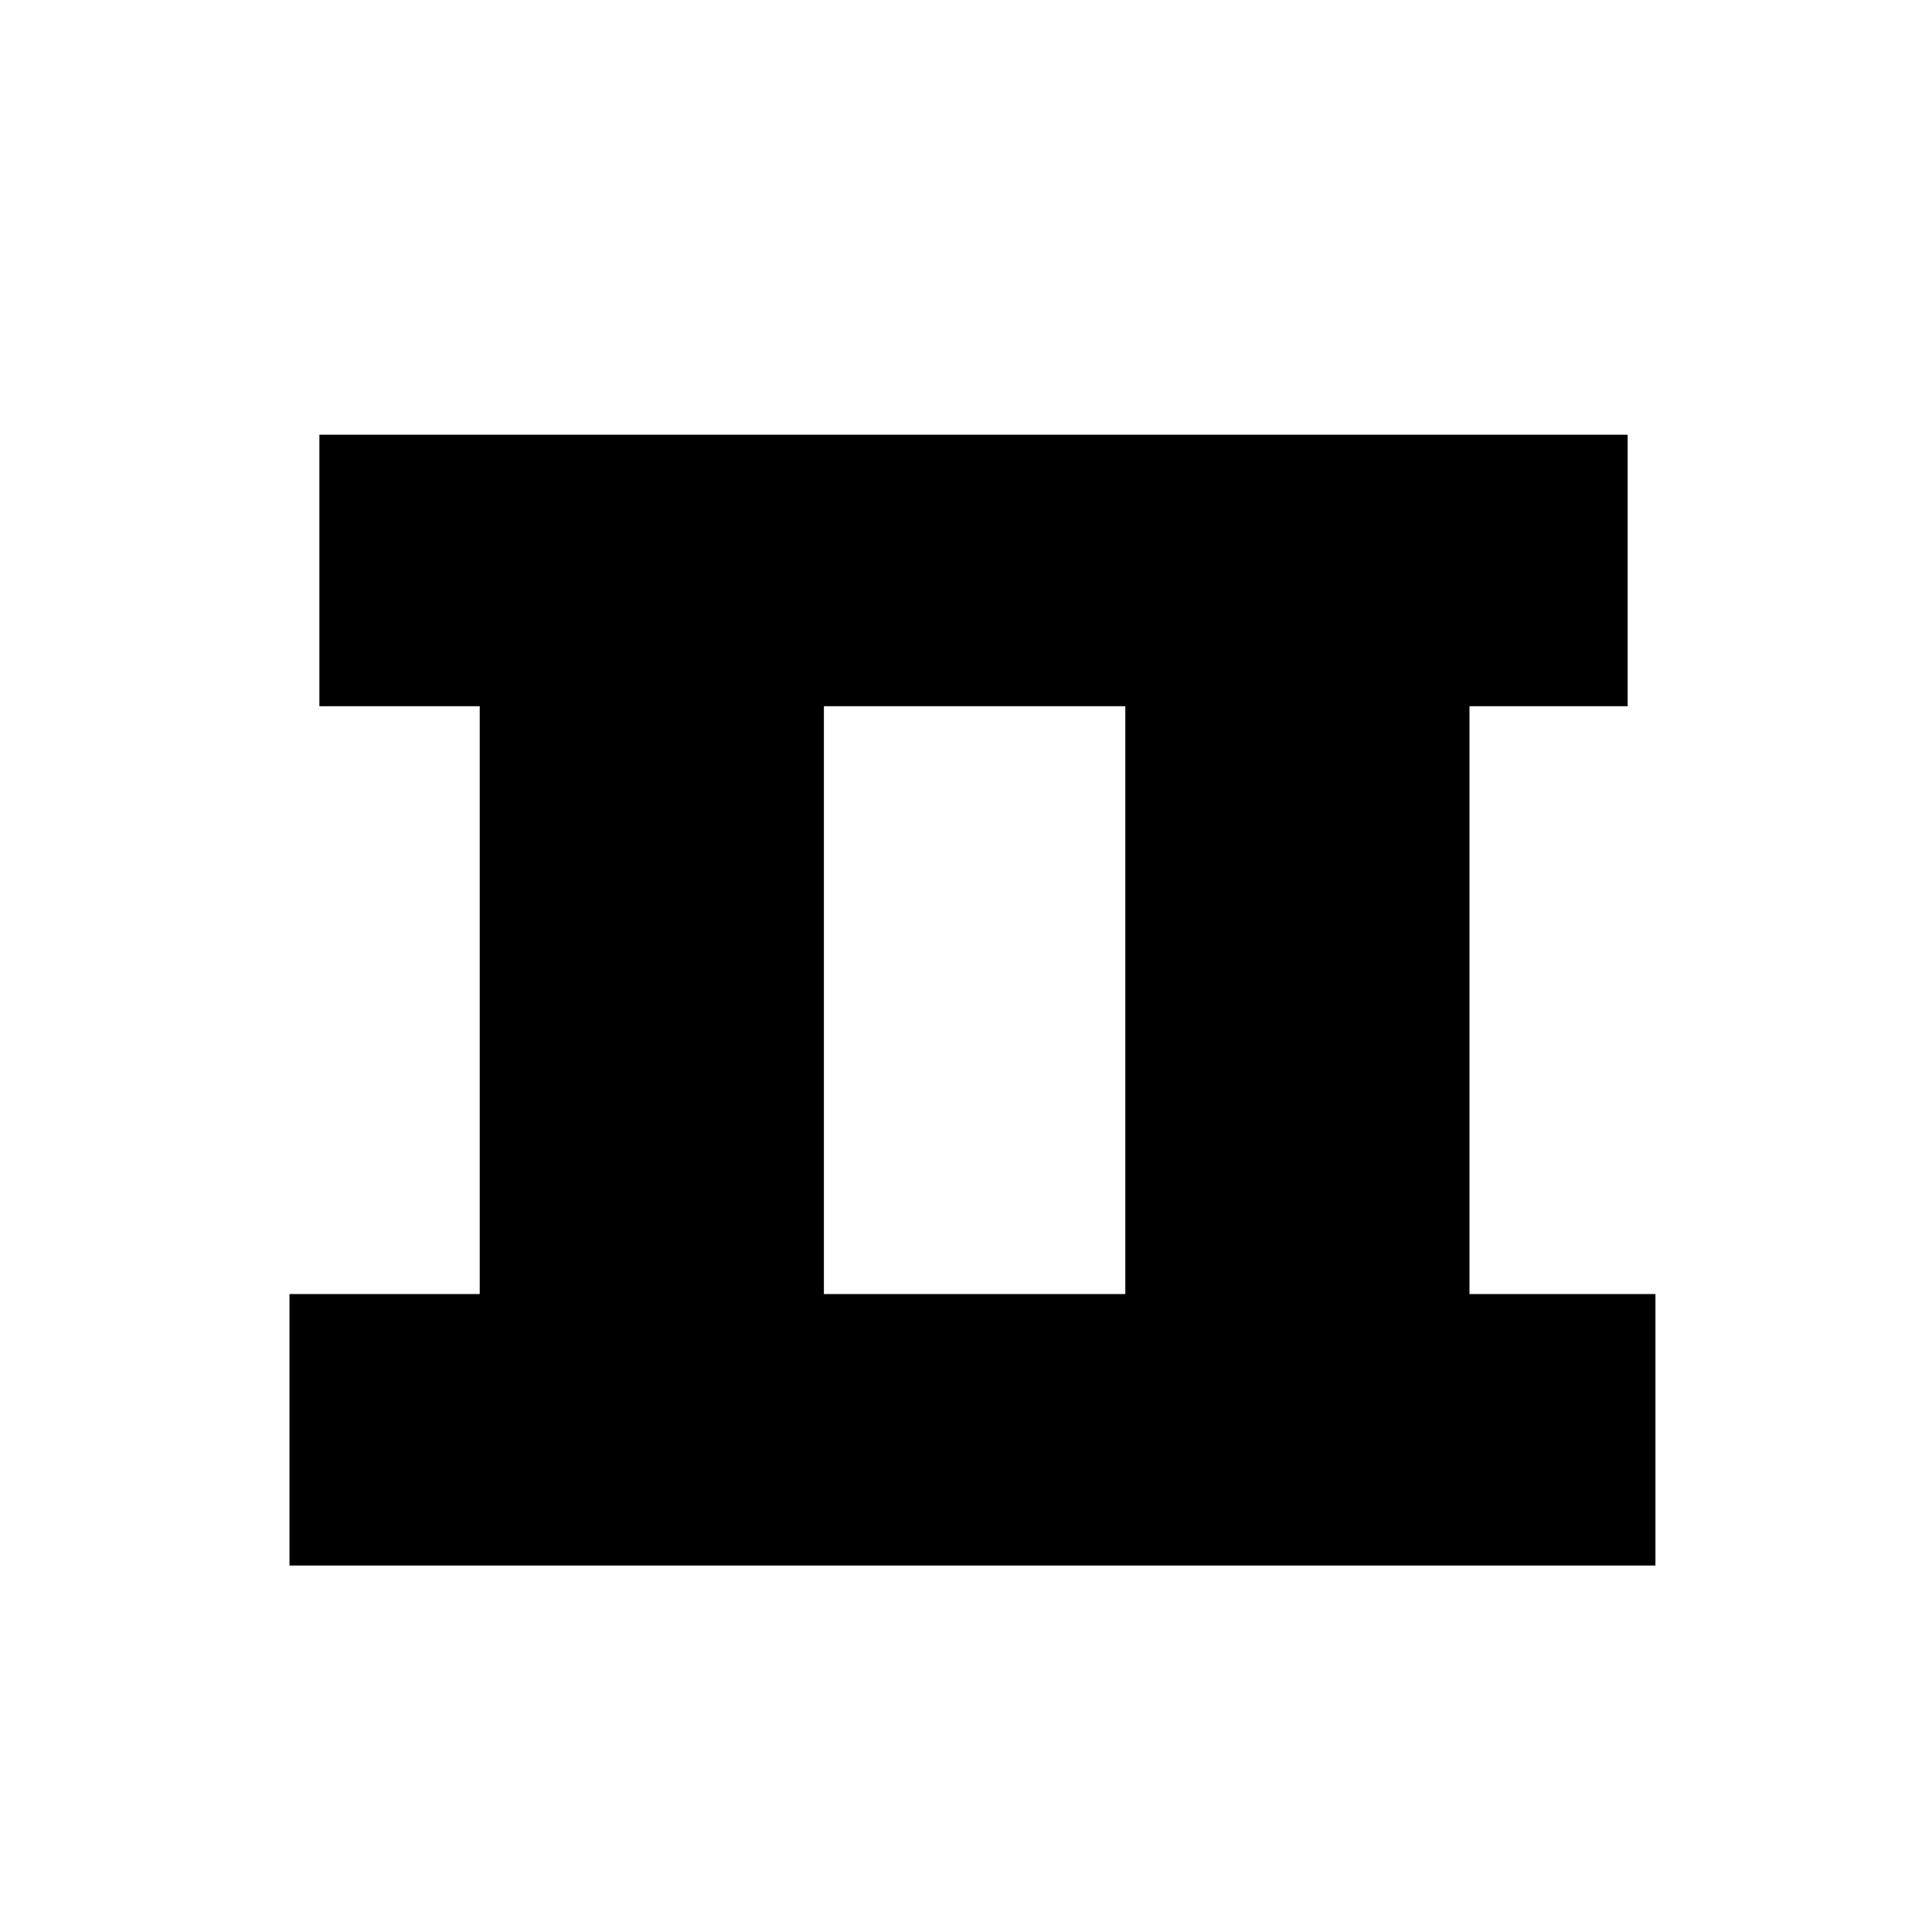 <?xml version="1.0" encoding="UTF-8"?>
<svg id="_레이어_1" data-name="레이어 1" xmlns="http://www.w3.org/2000/svg" viewBox="0 0 700 700">
  <path d="m599.8,468.86v98.36H104.88v-98.36h68.93v-212.99h-58.09v-98.36h474.01v98.36h-57.31v212.99h67.38Zm-301.29,0h109.21v-212.99h-109.21v212.99Z"/>
</svg>